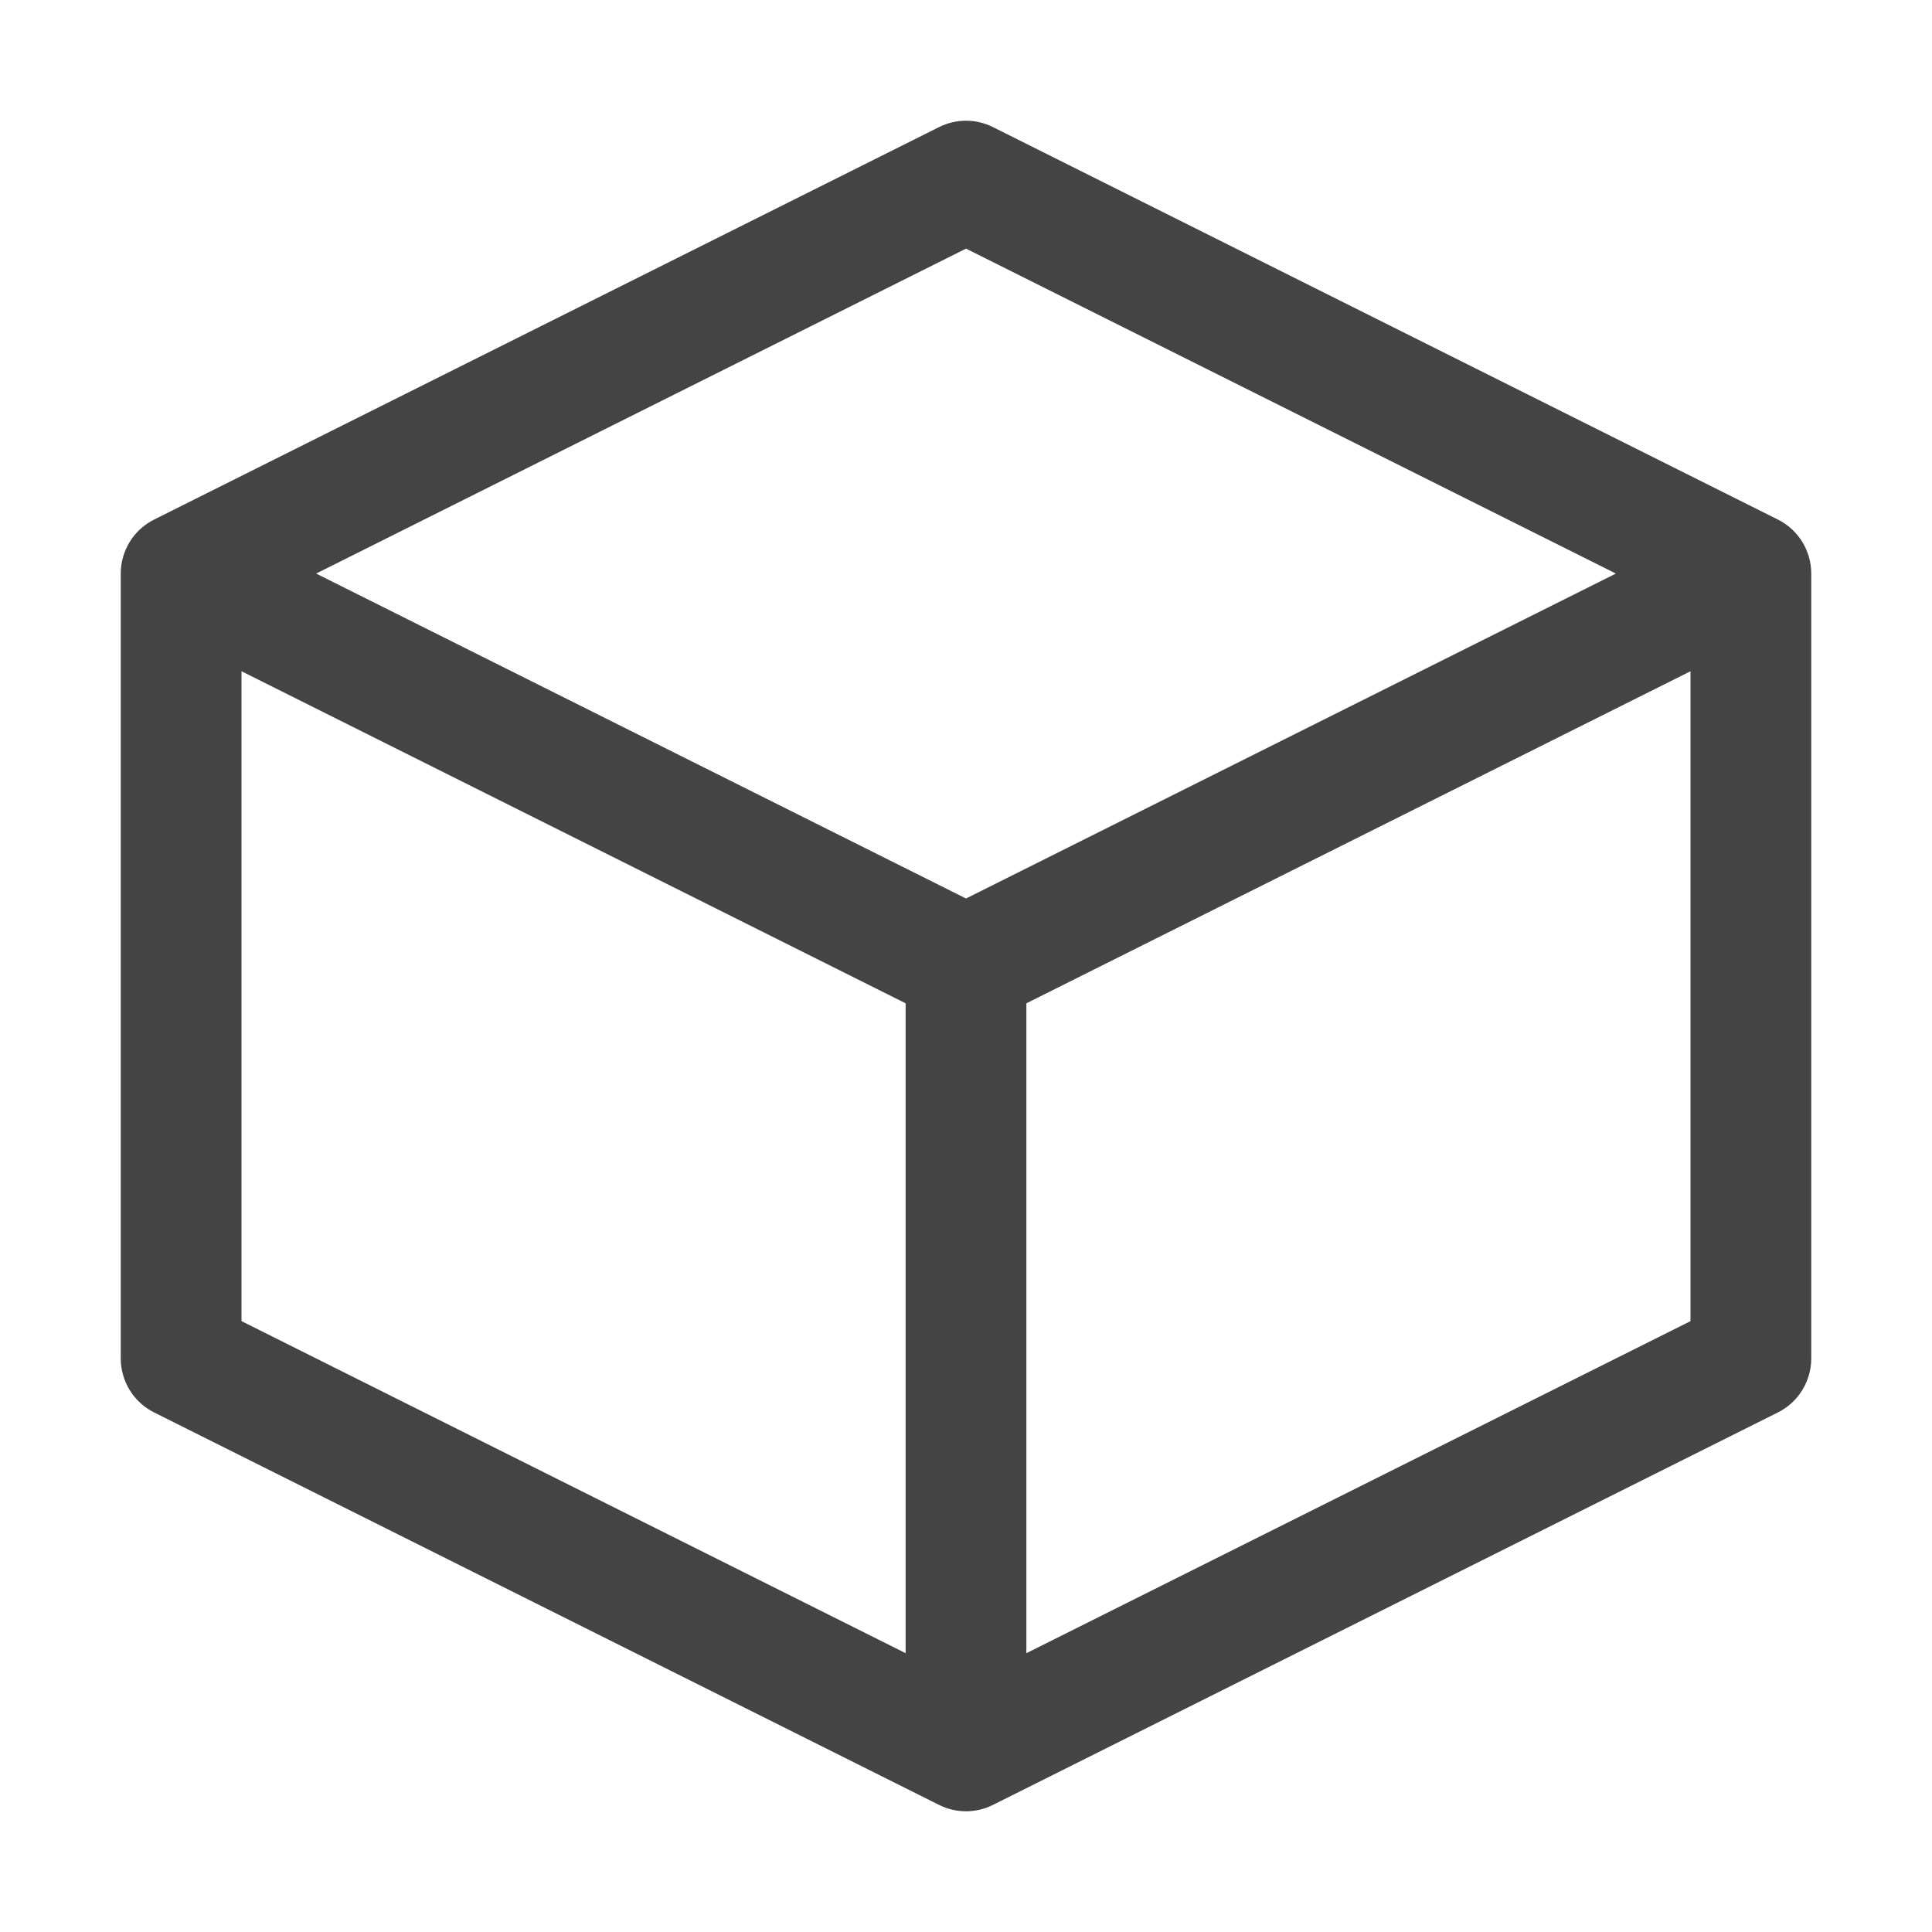 <svg width="16" height="16" viewBox="0 0 16 16" fill="none" xmlns="http://www.w3.org/2000/svg">
<path fill-rule="evenodd" clip-rule="evenodd" d="M7.776 1.053C7.917 0.982 8.083 0.982 8.224 1.053L14.724 4.303C14.893 4.387 15 4.561 15 4.75V11.25C15 11.439 14.893 11.613 14.724 11.697L8.224 14.947C8.083 15.018 7.917 15.018 7.776 14.947L1.276 11.697C1.107 11.613 1 11.439 1 11.25V4.75C1 4.561 1.107 4.387 1.276 4.303L7.776 1.053ZM2 5.559V10.941L7.5 13.691V8.309L2 5.559ZM8.5 8.309V13.691L14 10.941V5.559L8.5 8.309ZM13.382 4.75L8 7.441L2.618 4.75L8 2.059L13.382 4.75Z" fill="#444444"/>
</svg>
